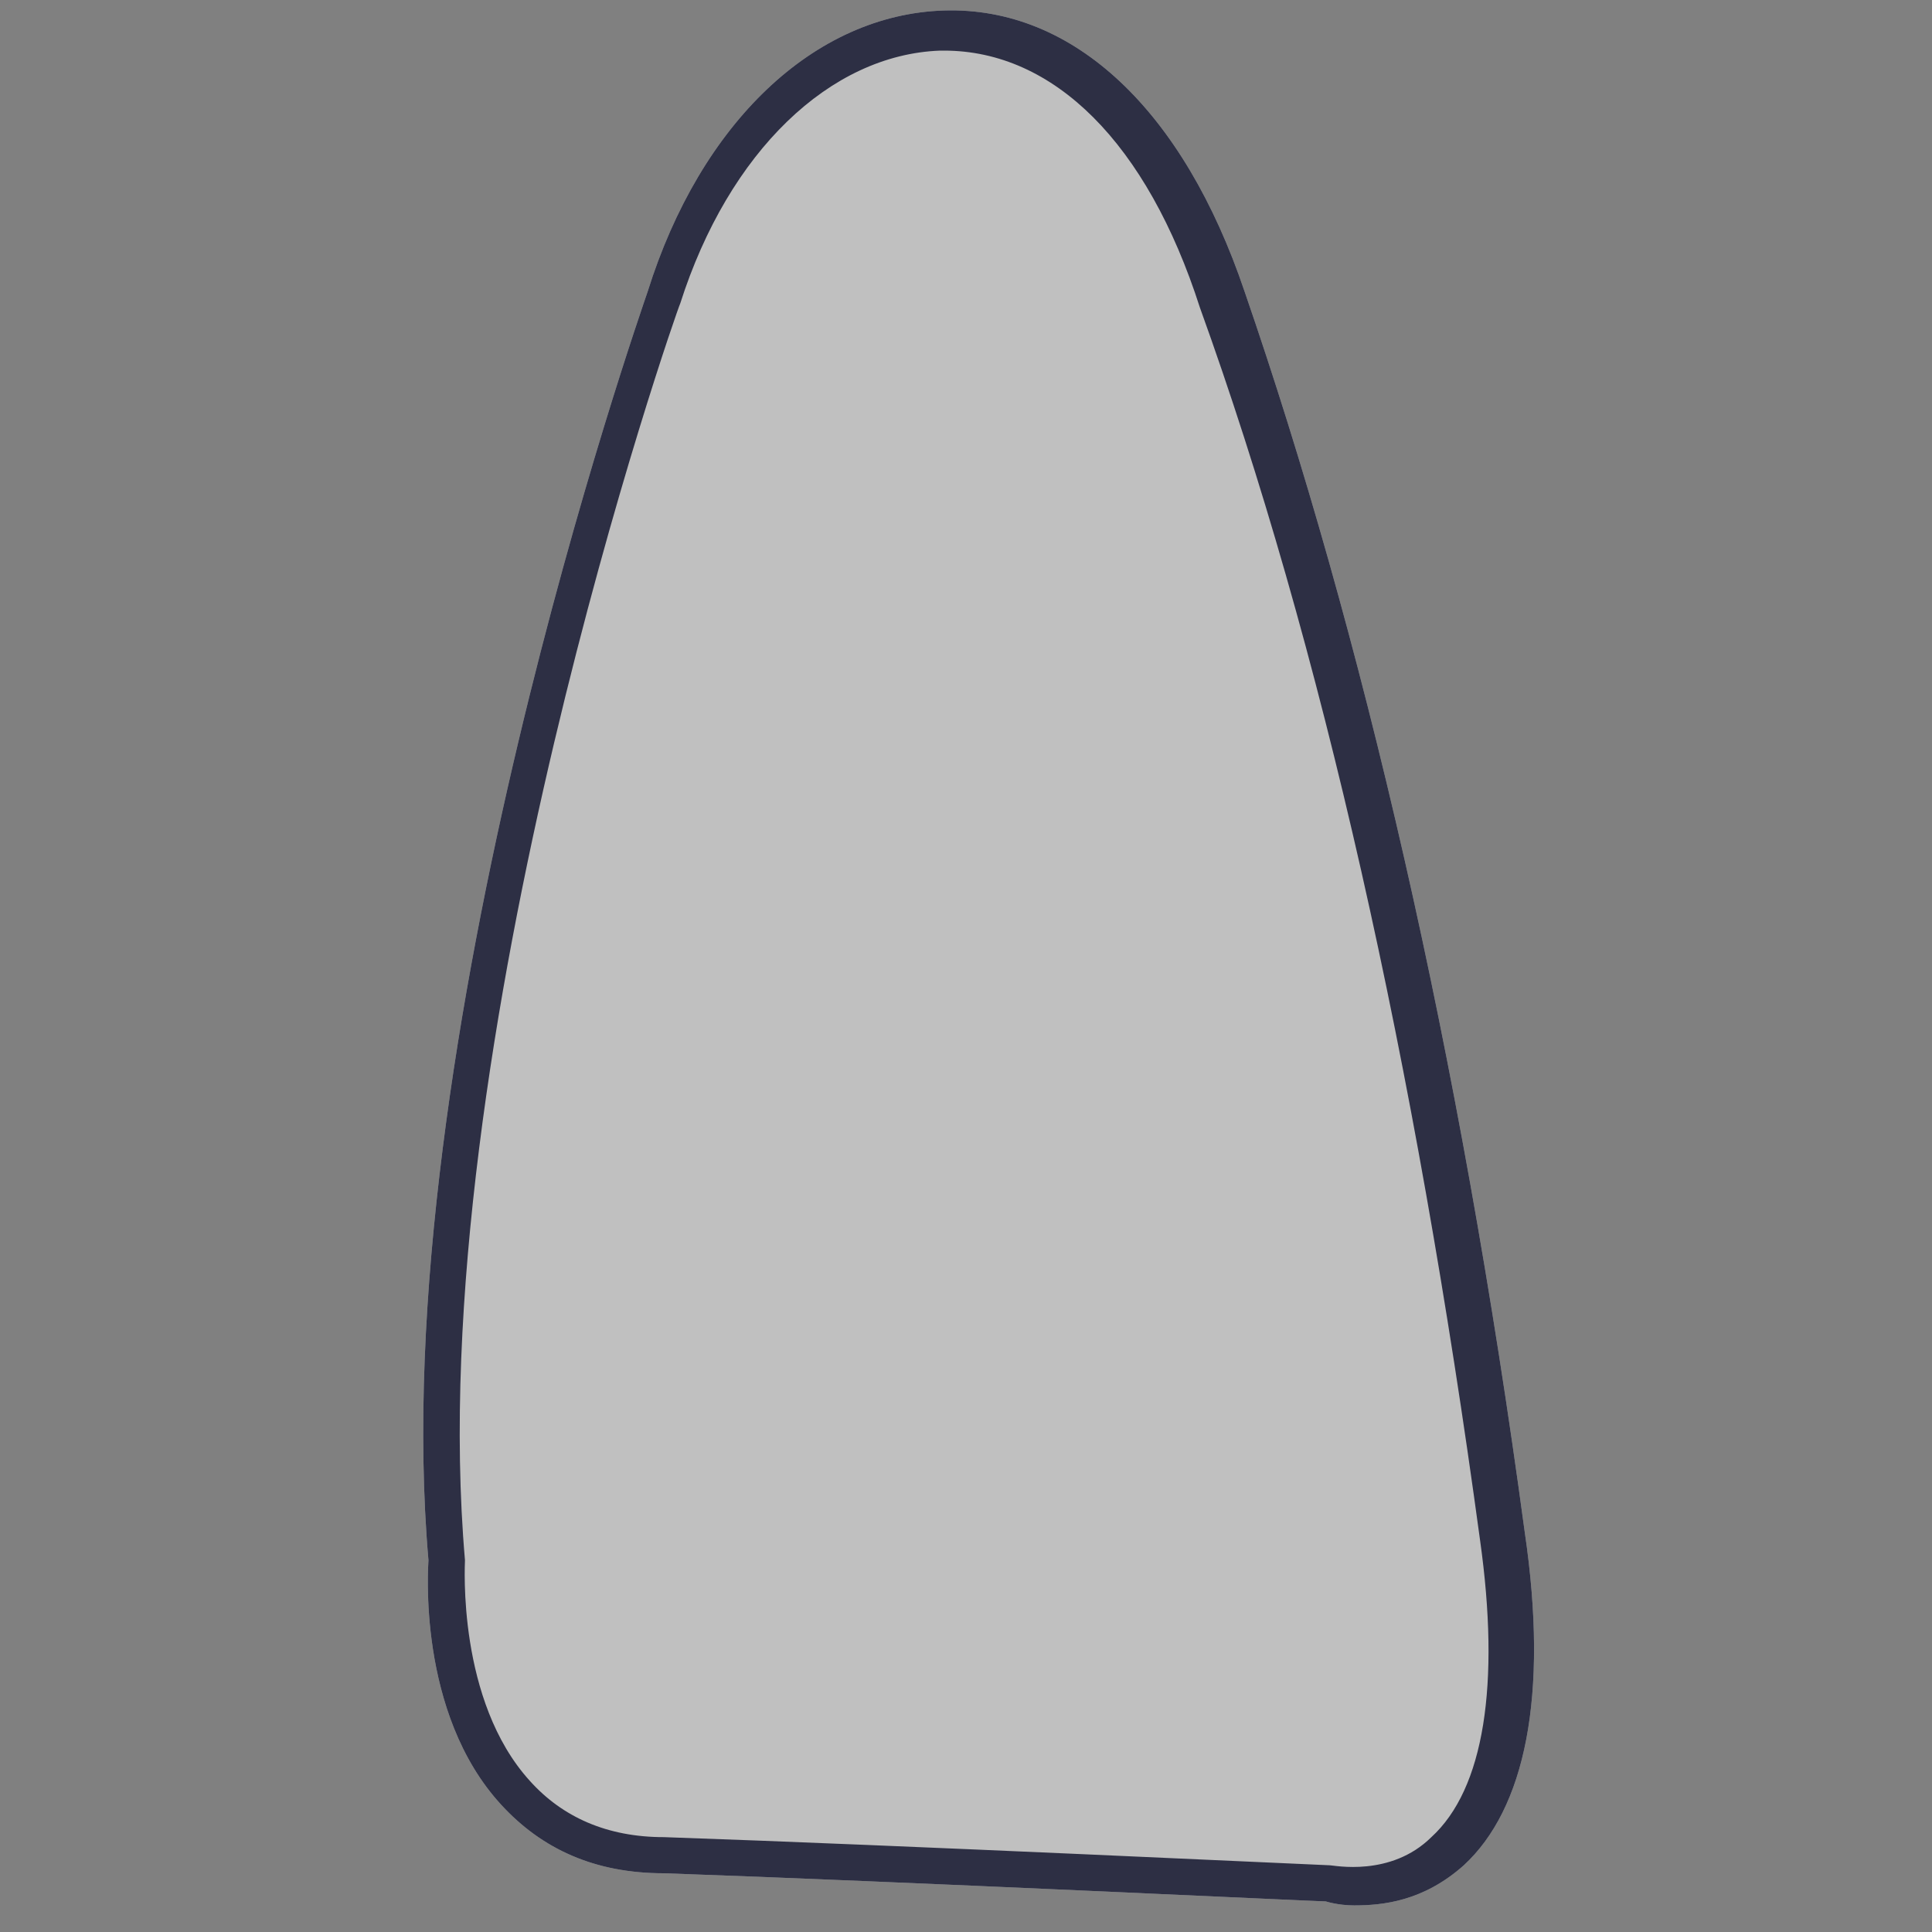 <svg width="30" height="30" viewBox="0 0 30 30" fill="none" xmlns="http://www.w3.org/2000/svg">
<rect x="0" y="0" width="30" height="30" fill="#808080" stroke="none"/>
<path opacity="0.5" d="M21.028 29.587C20.776 29.587 20.587 29.525 20.587 29.525C20.46 29.525 13.903 29.213 10.309 29.088C9.238 29.088 8.418 28.714 7.787 28.029C6.463 26.595 6.653 24.288 6.653 24.226C5.959 16.247 9.931 4.901 10.057 4.527C10.877 1.909 12.642 0.225 14.66 0.163C16.677 0.101 18.38 1.722 19.326 4.527C21.154 9.826 22.667 16.309 23.676 23.79C24.054 26.346 23.676 28.091 22.73 28.964C22.1 29.525 21.469 29.587 21.028 29.587Z" fill="white"/>
<path d="M21.028 29.587C20.776 29.587 20.587 29.525 20.587 29.525C20.46 29.525 13.903 29.213 10.309 29.088C9.238 29.088 8.418 28.714 7.787 28.029C6.463 26.595 6.653 24.288 6.653 24.226C5.959 16.247 9.931 4.901 10.057 4.527C10.877 1.909 12.642 0.225 14.66 0.163C16.677 0.101 18.38 1.722 19.326 4.527C21.154 9.826 22.667 16.309 23.676 23.79C24.054 26.346 23.676 28.091 22.73 28.964C22.1 29.525 21.469 29.587 21.028 29.587ZM14.66 0.786H14.597C12.894 0.849 11.318 2.345 10.562 4.714C10.498 4.839 6.526 16.247 7.22 24.226C7.22 24.288 7.094 26.408 8.229 27.655C8.733 28.216 9.427 28.527 10.309 28.527C13.966 28.652 20.587 28.964 20.649 28.964C20.713 28.964 21.595 29.151 22.226 28.527C23.045 27.779 23.298 26.159 22.982 23.914C21.974 16.496 20.523 10.013 18.632 4.776C17.812 2.22 16.362 0.786 14.66 0.786Z" fill="#2D2F44"/>
</svg>

